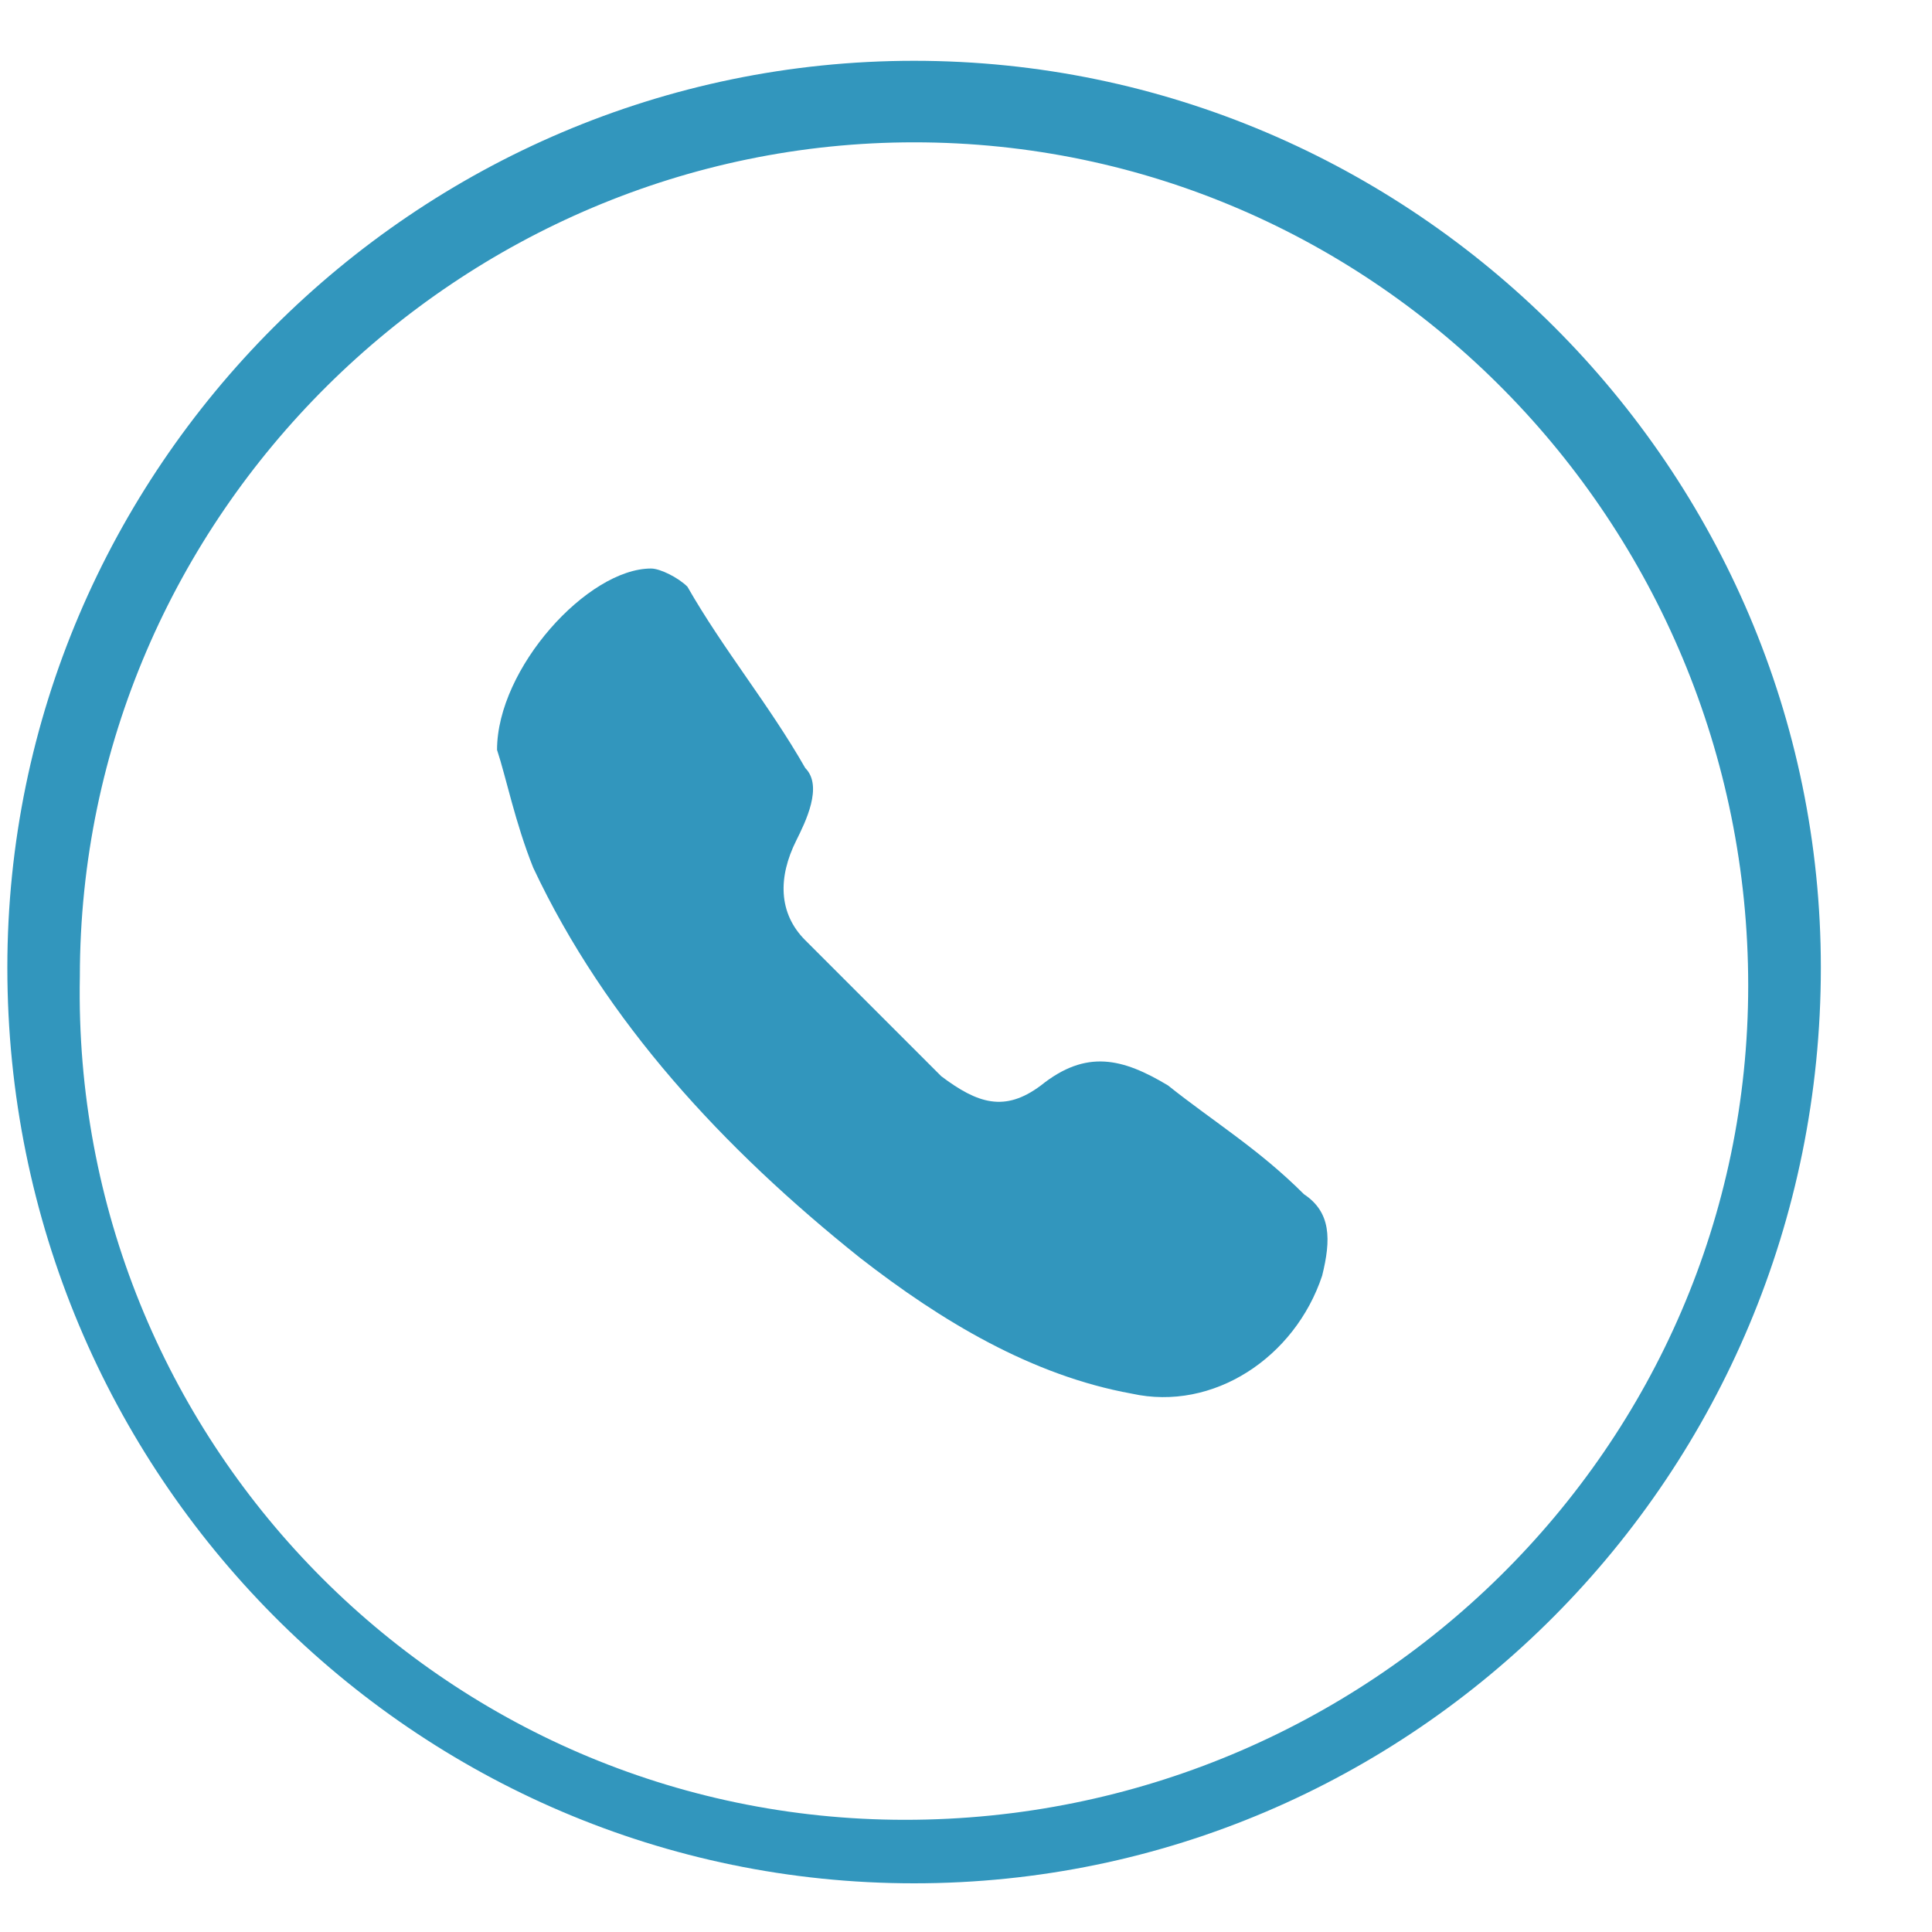 <svg width="15" height="15" viewBox="0 0 15 15" fill="none" xmlns="http://www.w3.org/2000/svg">
<path d="M7.097 0.472C3.225 0.472 0.057 3.64 0.057 7.512C0.057 11.454 3.225 14.622 7.097 14.622C10.969 14.622 14.137 11.454 14.137 7.512C14.137 3.64 10.969 0.472 7.097 0.472ZM7.027 14.129C3.436 14.129 0.55 11.172 0.62 7.582C0.62 3.992 3.577 1.105 7.097 1.105C10.687 1.105 13.573 4.062 13.573 7.652C13.573 11.243 10.617 14.129 7.027 14.129Z" fill="#3296BD"/>
<path d="M9.068 8.427C8.716 8.216 8.434 8.145 8.082 8.427C7.801 8.638 7.59 8.568 7.308 8.356C6.956 8.004 6.604 7.652 6.252 7.3C6.041 7.089 6.041 6.808 6.182 6.526C6.252 6.385 6.393 6.104 6.252 5.963C5.971 5.47 5.619 5.048 5.337 4.555C5.267 4.485 5.126 4.414 5.055 4.414C4.563 4.414 3.859 5.189 3.859 5.822C3.929 6.033 3.999 6.385 4.14 6.737C4.703 7.934 5.619 8.92 6.675 9.764C7.308 10.257 8.012 10.68 8.786 10.82C9.42 10.961 10.054 10.539 10.265 9.905C10.335 9.624 10.335 9.412 10.124 9.272C9.772 8.92 9.42 8.708 9.068 8.427Z" fill="#3296BD"/>
</svg>
